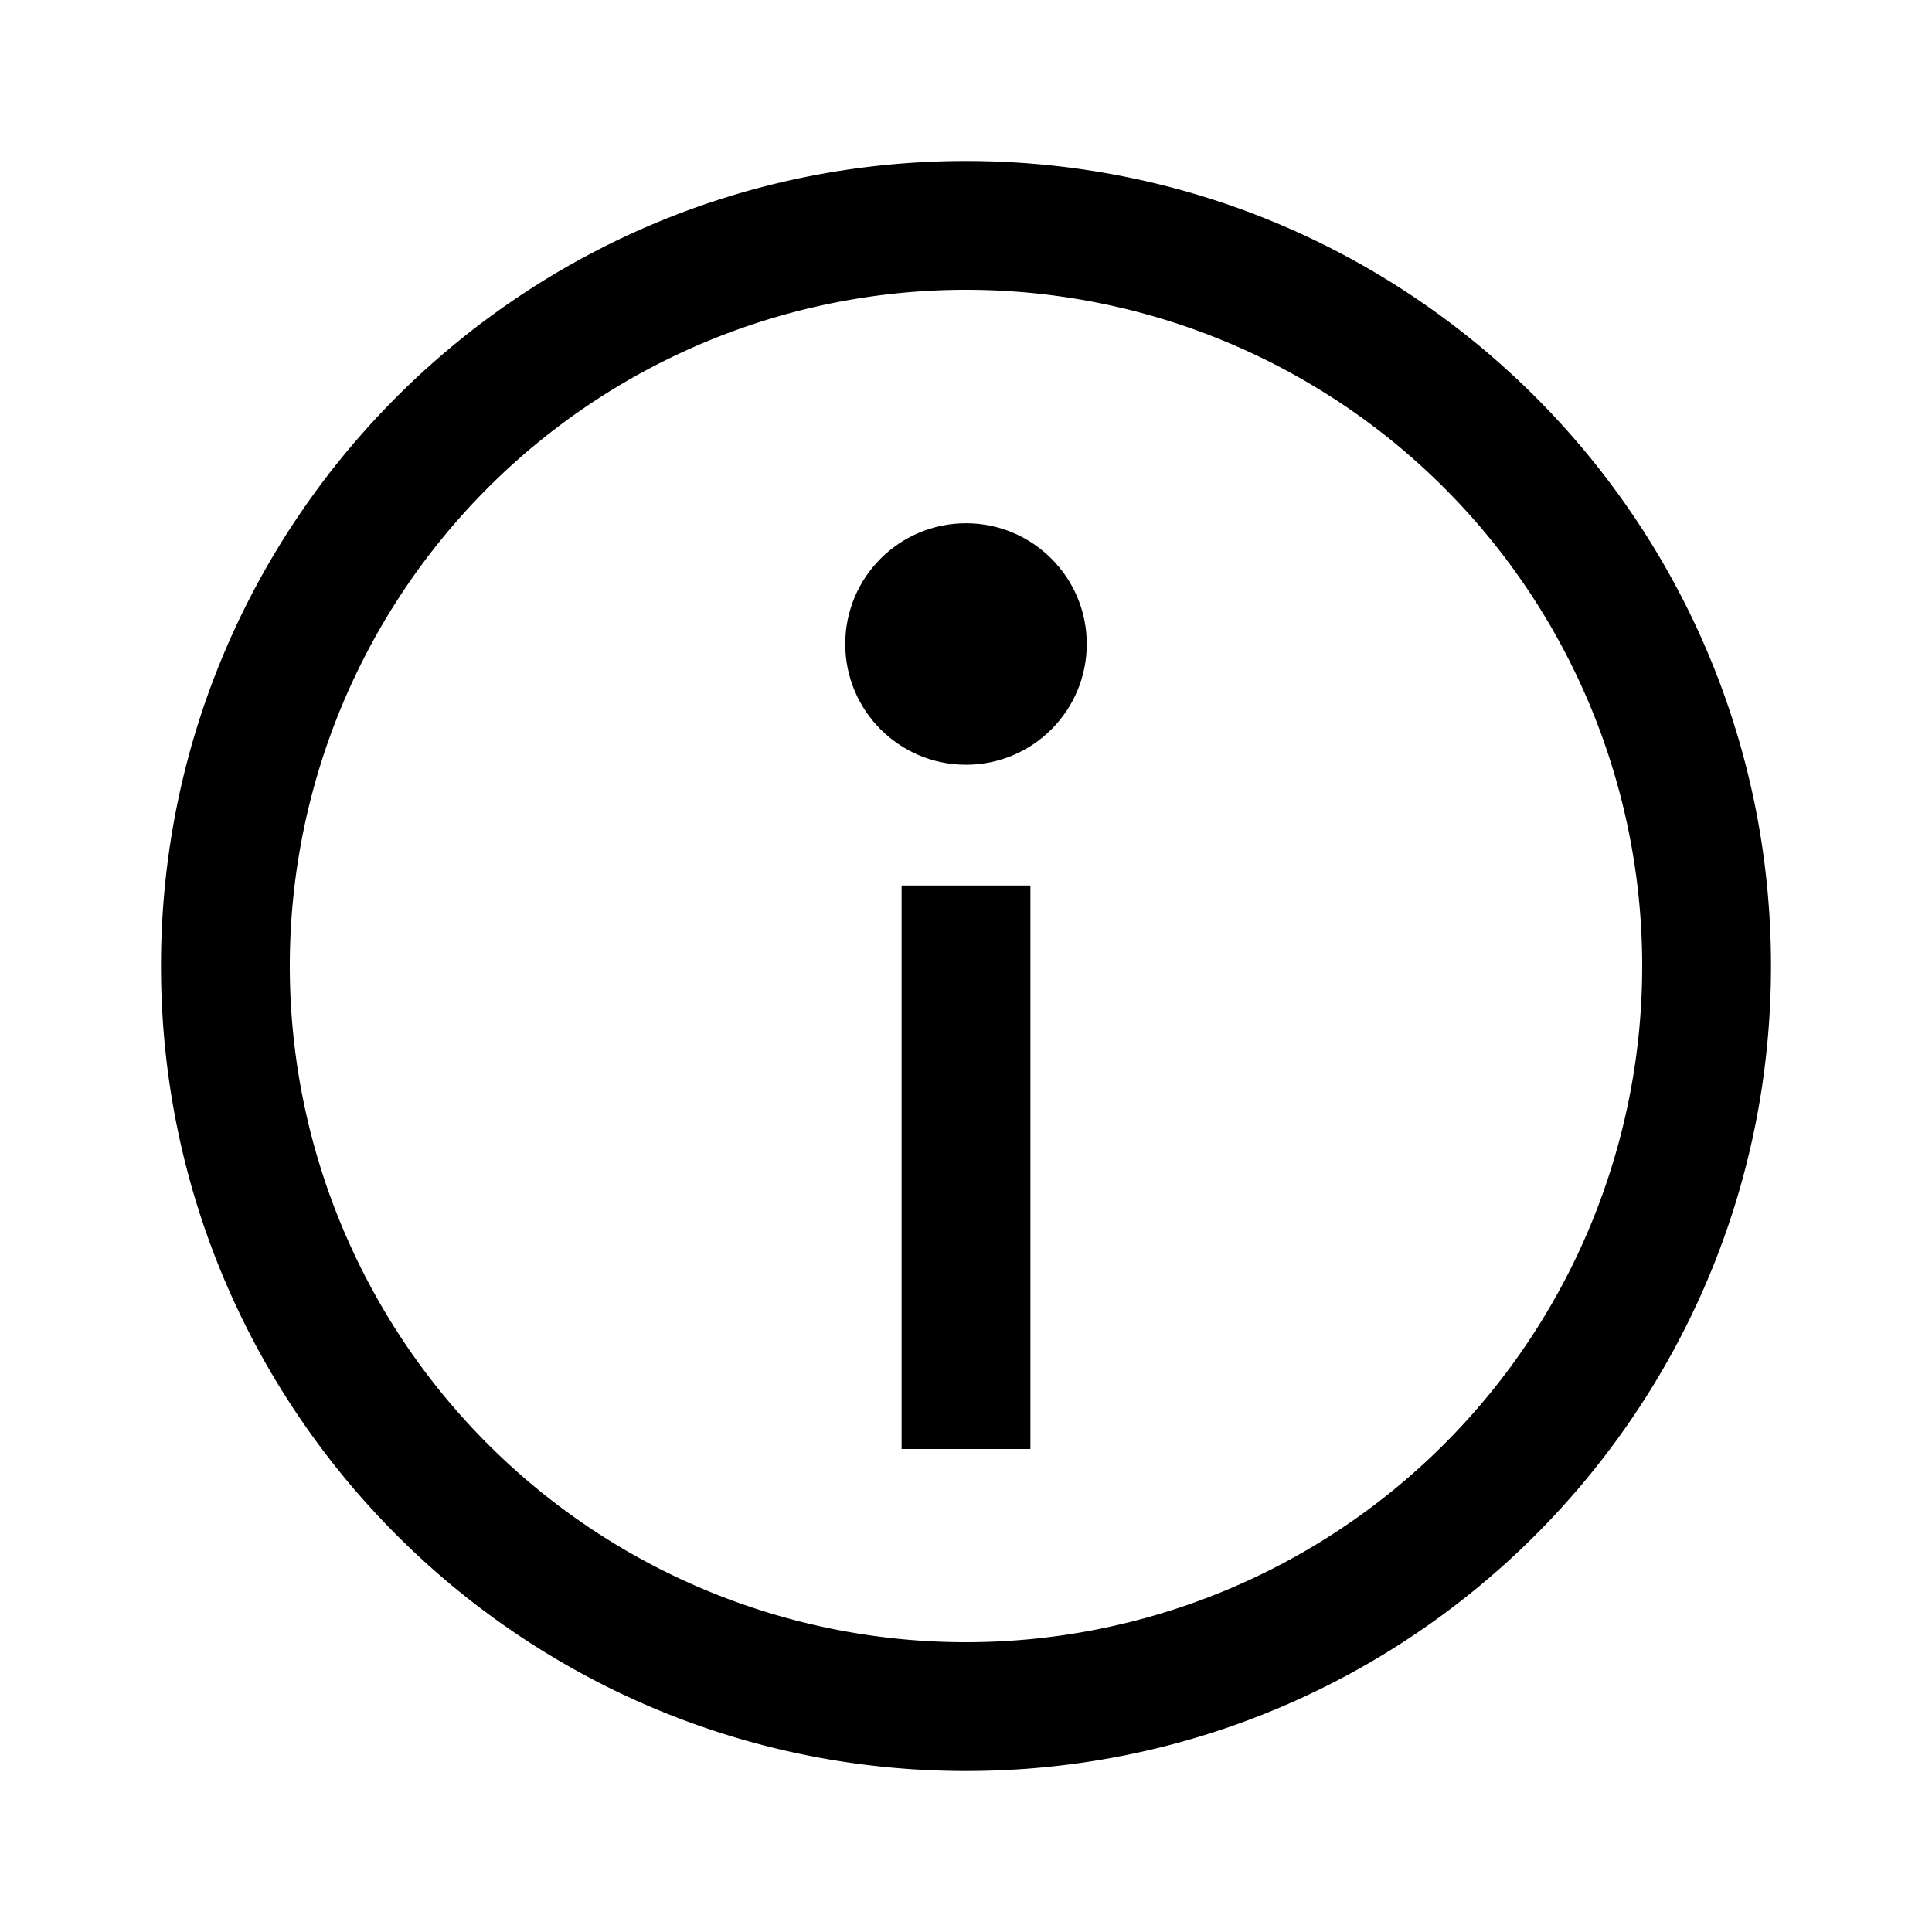 <svg xmlns="http://www.w3.org/2000/svg" viewBox="0 0 24 24"><path fill-rule="evenodd" d="M12 20.4a8.4 8.4 0 1 0 0-16.8 8.4 8.4 0 0 0 0 16.8Zm0 1.6c5.523 0 10-4.477 10-10S17.523 2 12 2 2 6.477 2 12s4.477 10 10 10Z" clip-rule="evenodd"/><path fill-rule="evenodd" d="M11.2 18v-7h1.6v7h-1.6Z" clip-rule="evenodd"/><circle cx="12" cy="8" r="1.5"/></svg>